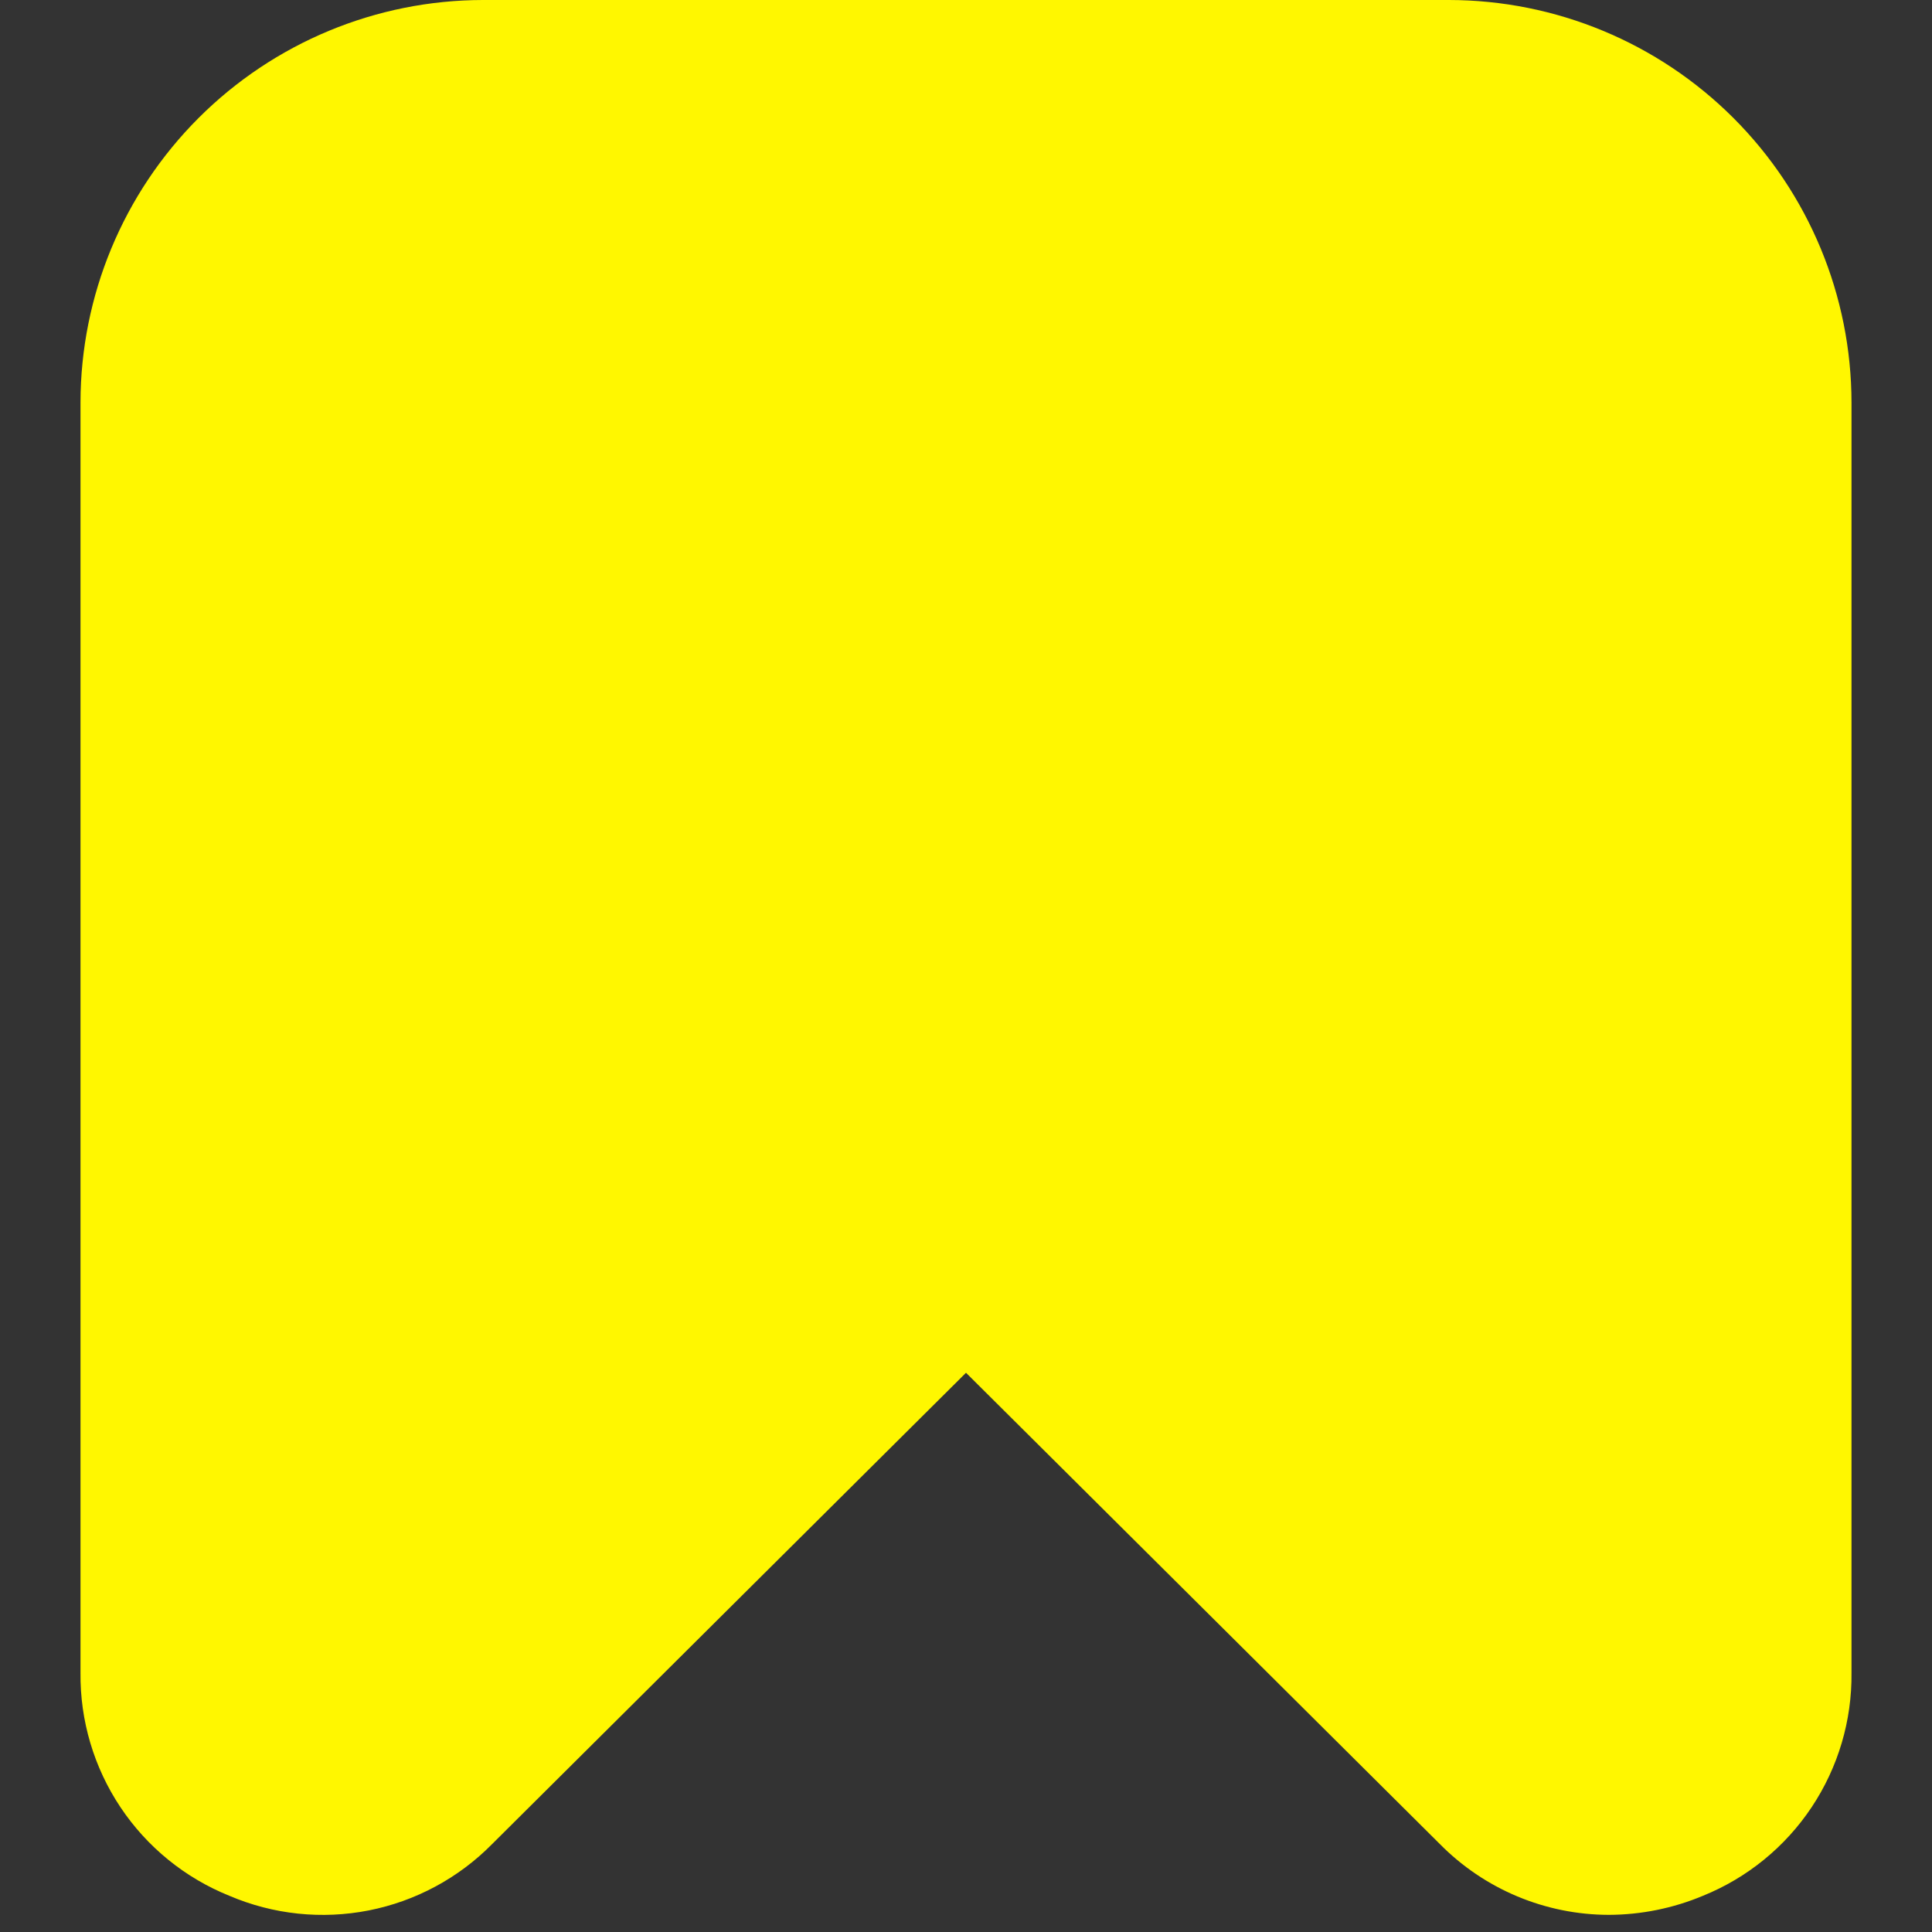 <svg width="512" height="512" viewBox="0 0 512 512" fill="none" xmlns="http://www.w3.org/2000/svg">
<rect x="0" y="0" width="512" height="512" fill="#333333" stroke="none"/>
<g clip-path="url(#clip0_67_4)">
<path d="M60.779 502.4C72.428 507.378 85.307 508.73 97.736 506.28C110.164 503.829 121.566 497.689 130.453 488.661L256 363.797L381.547 488.661C387.4 494.601 394.374 499.32 402.064 502.546C409.754 505.772 418.007 507.441 426.347 507.456C434.918 507.431 443.401 505.713 451.307 502.4C463.051 497.647 473.089 489.464 480.111 478.918C487.132 468.372 490.811 455.954 490.667 443.285V106.667C490.633 78.387 479.384 51.276 459.387 31.279C439.391 11.283 412.279 0.034 384 0L128 0C99.721 0.034 72.609 11.283 52.613 31.279C32.616 51.276 21.367 78.387 21.333 106.667V443.285C21.196 455.964 24.887 468.389 31.925 478.936C38.962 489.483 49.019 497.661 60.779 502.4Z" fill="#FFF700"/>
</g>
<defs>
<clipPath id="clip0_67_4">
<rect width="512" height="512" fill="white"/>
</clipPath>
</defs>
</svg>
